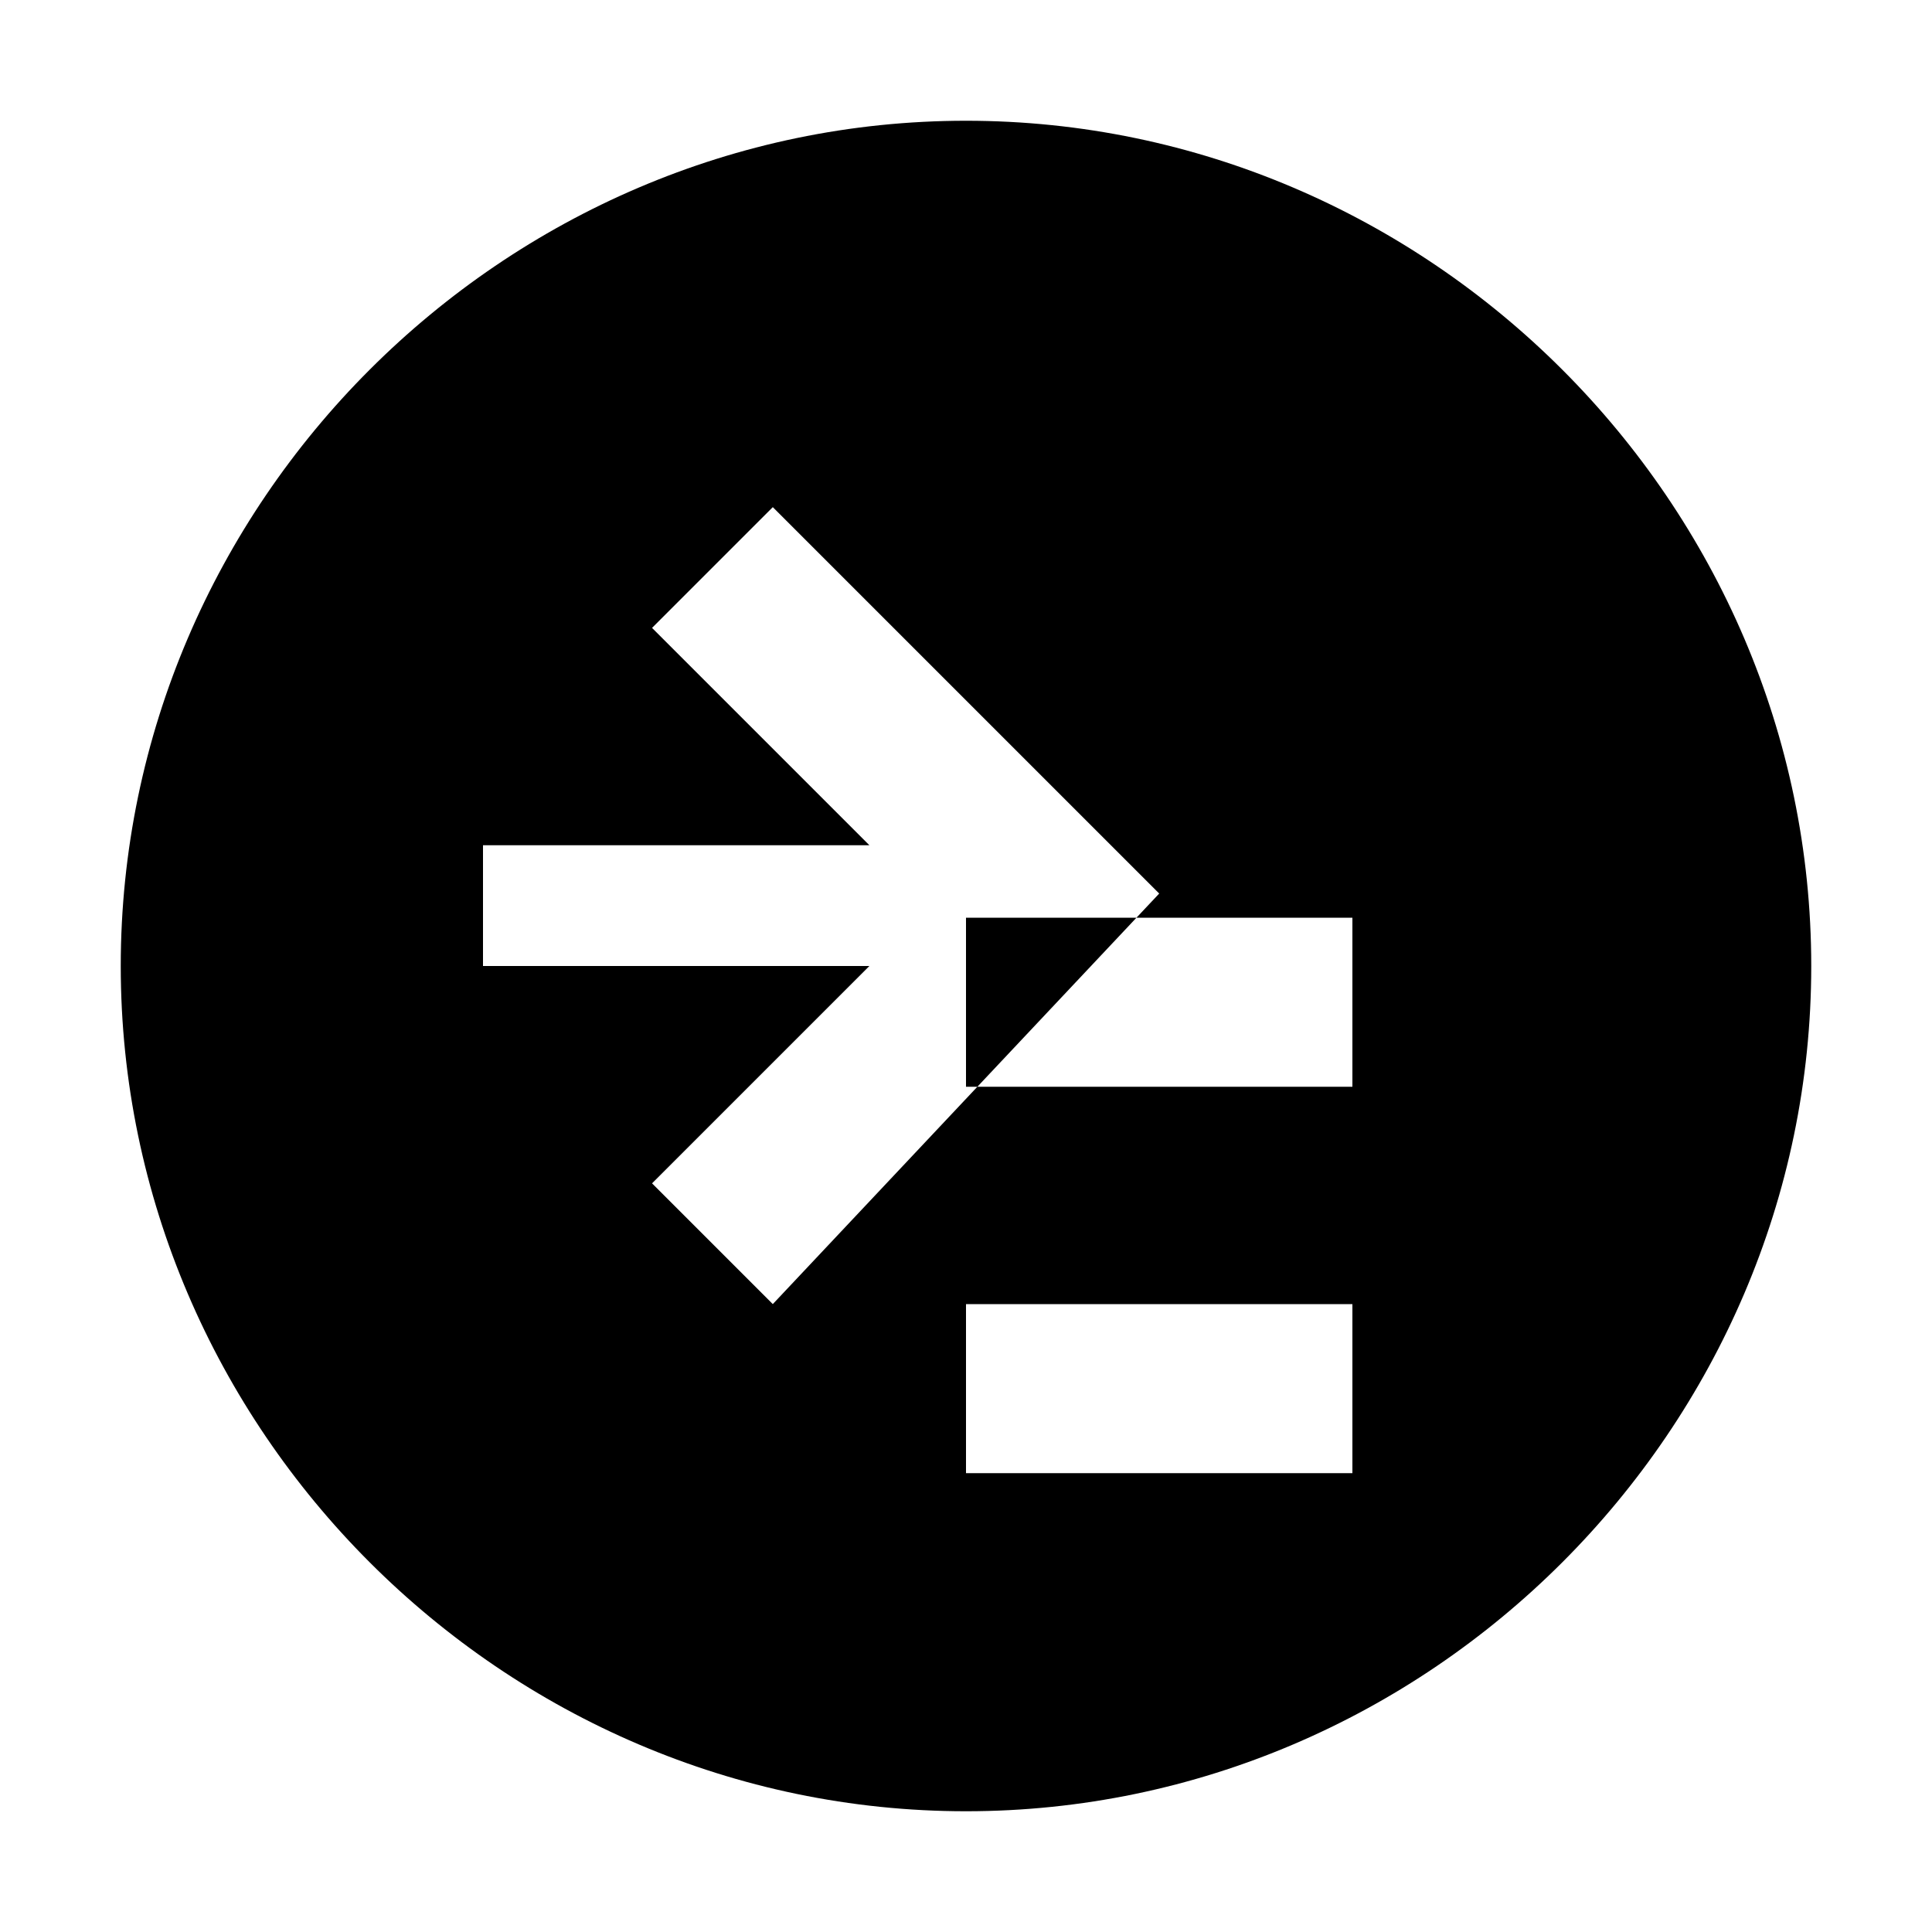 <svg width="50" height="50" viewBox="0 0 50 50" fill="none" xmlns="http://www.w3.org/2000/svg">
  <rect width="50" height="50" fill="white"/>
  <path d="M25 3.125C13.013 3.125 3.125 13.013 3.125 25C3.125 36.987 13.013 46.875 25 46.875C36.987 46.875 46.875 36.987 46.875 25C46.875 13.013 36.987 3.125 25 3.125ZM20 33.75L16.875 30.625L22.5 25H12.5V21.875H22.5L16.875 16.25L20 13.125L30 23.125L20 33.75ZM25 38.125V33.75H30V28.125H25V23.75H35V28.125H30V33.75H35V38.125H25Z" fill="black"/>
</svg>

